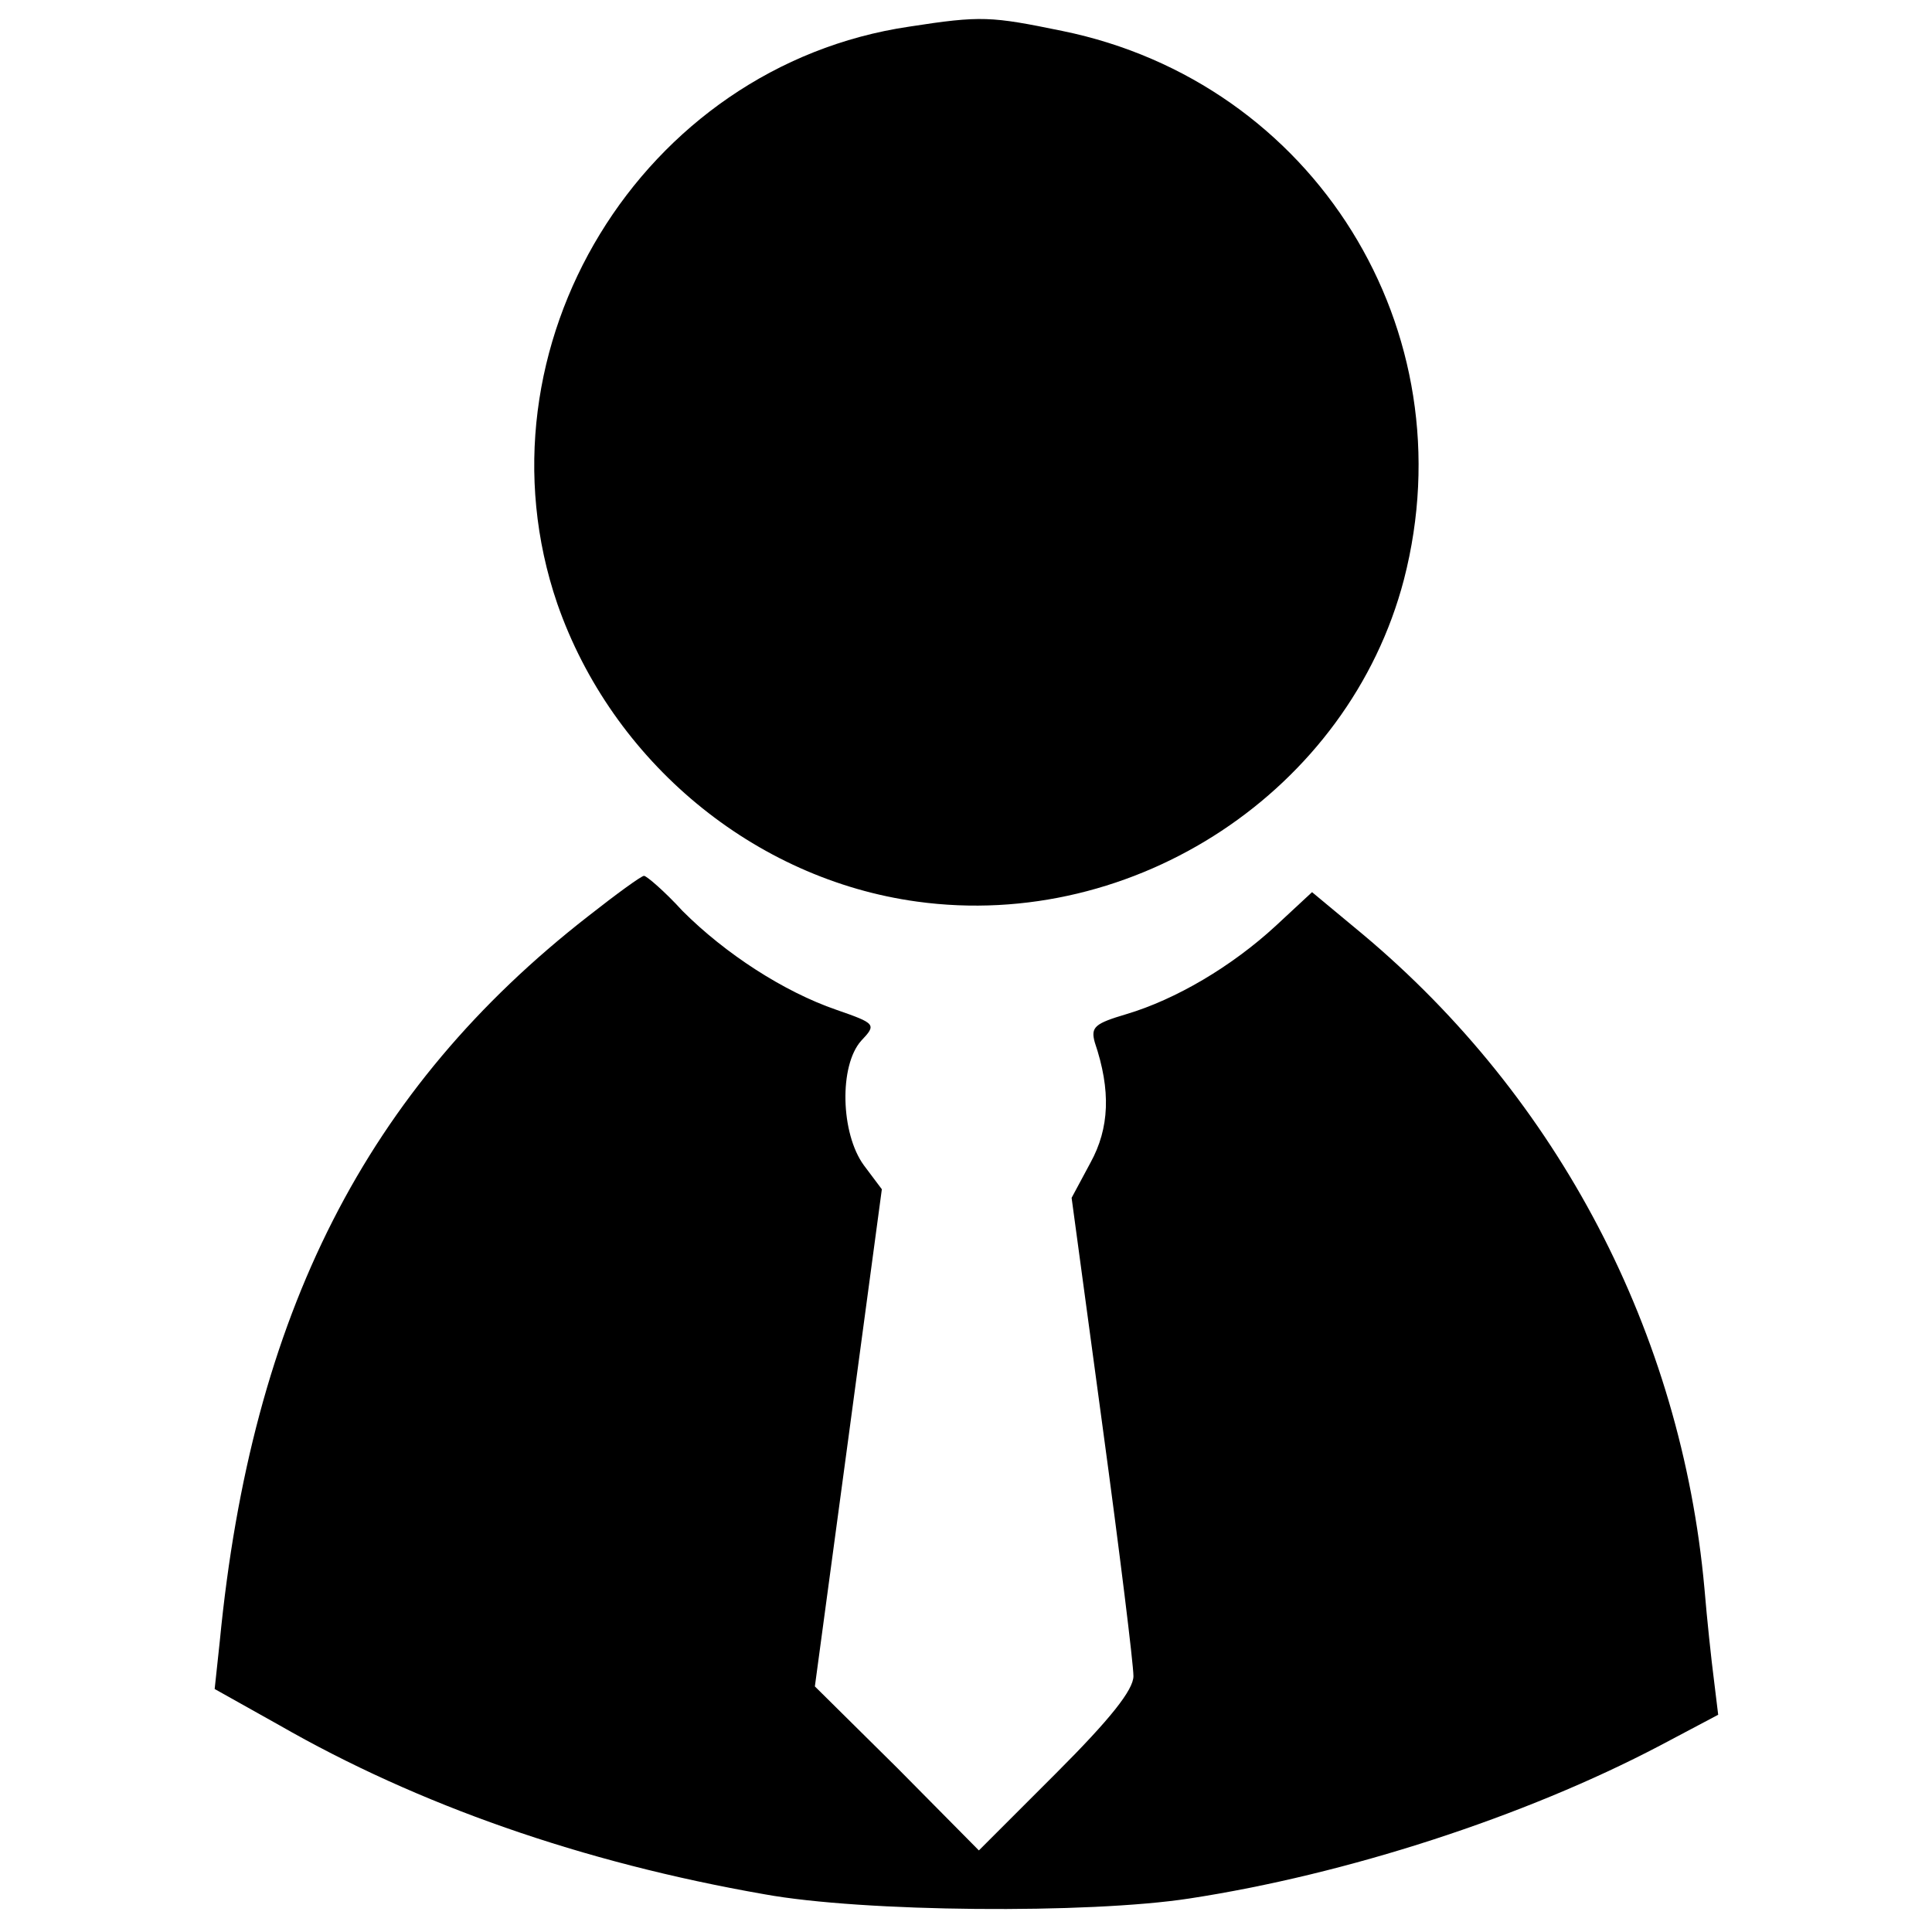 <?xml version="1.0" standalone="no"?>
<!DOCTYPE svg PUBLIC "-//W3C//DTD SVG 20010904//EN"
 "http://www.w3.org/TR/2001/REC-SVG-20010904/DTD/svg10.dtd">
<svg version="1.0" xmlns="http://www.w3.org/2000/svg"
 width="225pt" height="225pt" viewBox="0 0 225 225"
 preserveAspectRatio="xMidYMid meet">

<g transform="translate(0,225) scale(0.1,-0.1)"
fill="#000000" stroke="none">
<path d="M1059 2219 c-312 -46 -512 -374 -410 -672 64 -184 229 -321 419 -347
254 -35 503 130 567 375 75 290 -104 579 -398 639 -83 17 -94 18 -178 5z"/>
<path d="M685 1183 c-258 -201 -392 -463 -429 -844 l-6 -56 75 -42 c162 -93
353 -160 565 -197 115 -21 378 -23 495 -5 183 28 390 95 548 178 l68 36 -5 41
c-3 23 -8 70 -11 106 -27 298 -170 571 -398 762 l-59 49 -42 -39 c-52 -48
-117 -86 -174 -103 -37 -11 -42 -15 -37 -33 19 -56 17 -100 -5 -140 l-22 -41
36 -266 c20 -147 36 -277 36 -291 0 -16 -27 -50 -90 -113 l-90 -90 -95 96 -96
95 39 289 39 290 -21 28 c-27 37 -29 116 -3 145 18 19 17 20 -29 36 -61 21
-129 65 -179 115 -21 23 -42 41 -45 41 -3 0 -32 -21 -65 -47z"/>
</g>
</svg>
